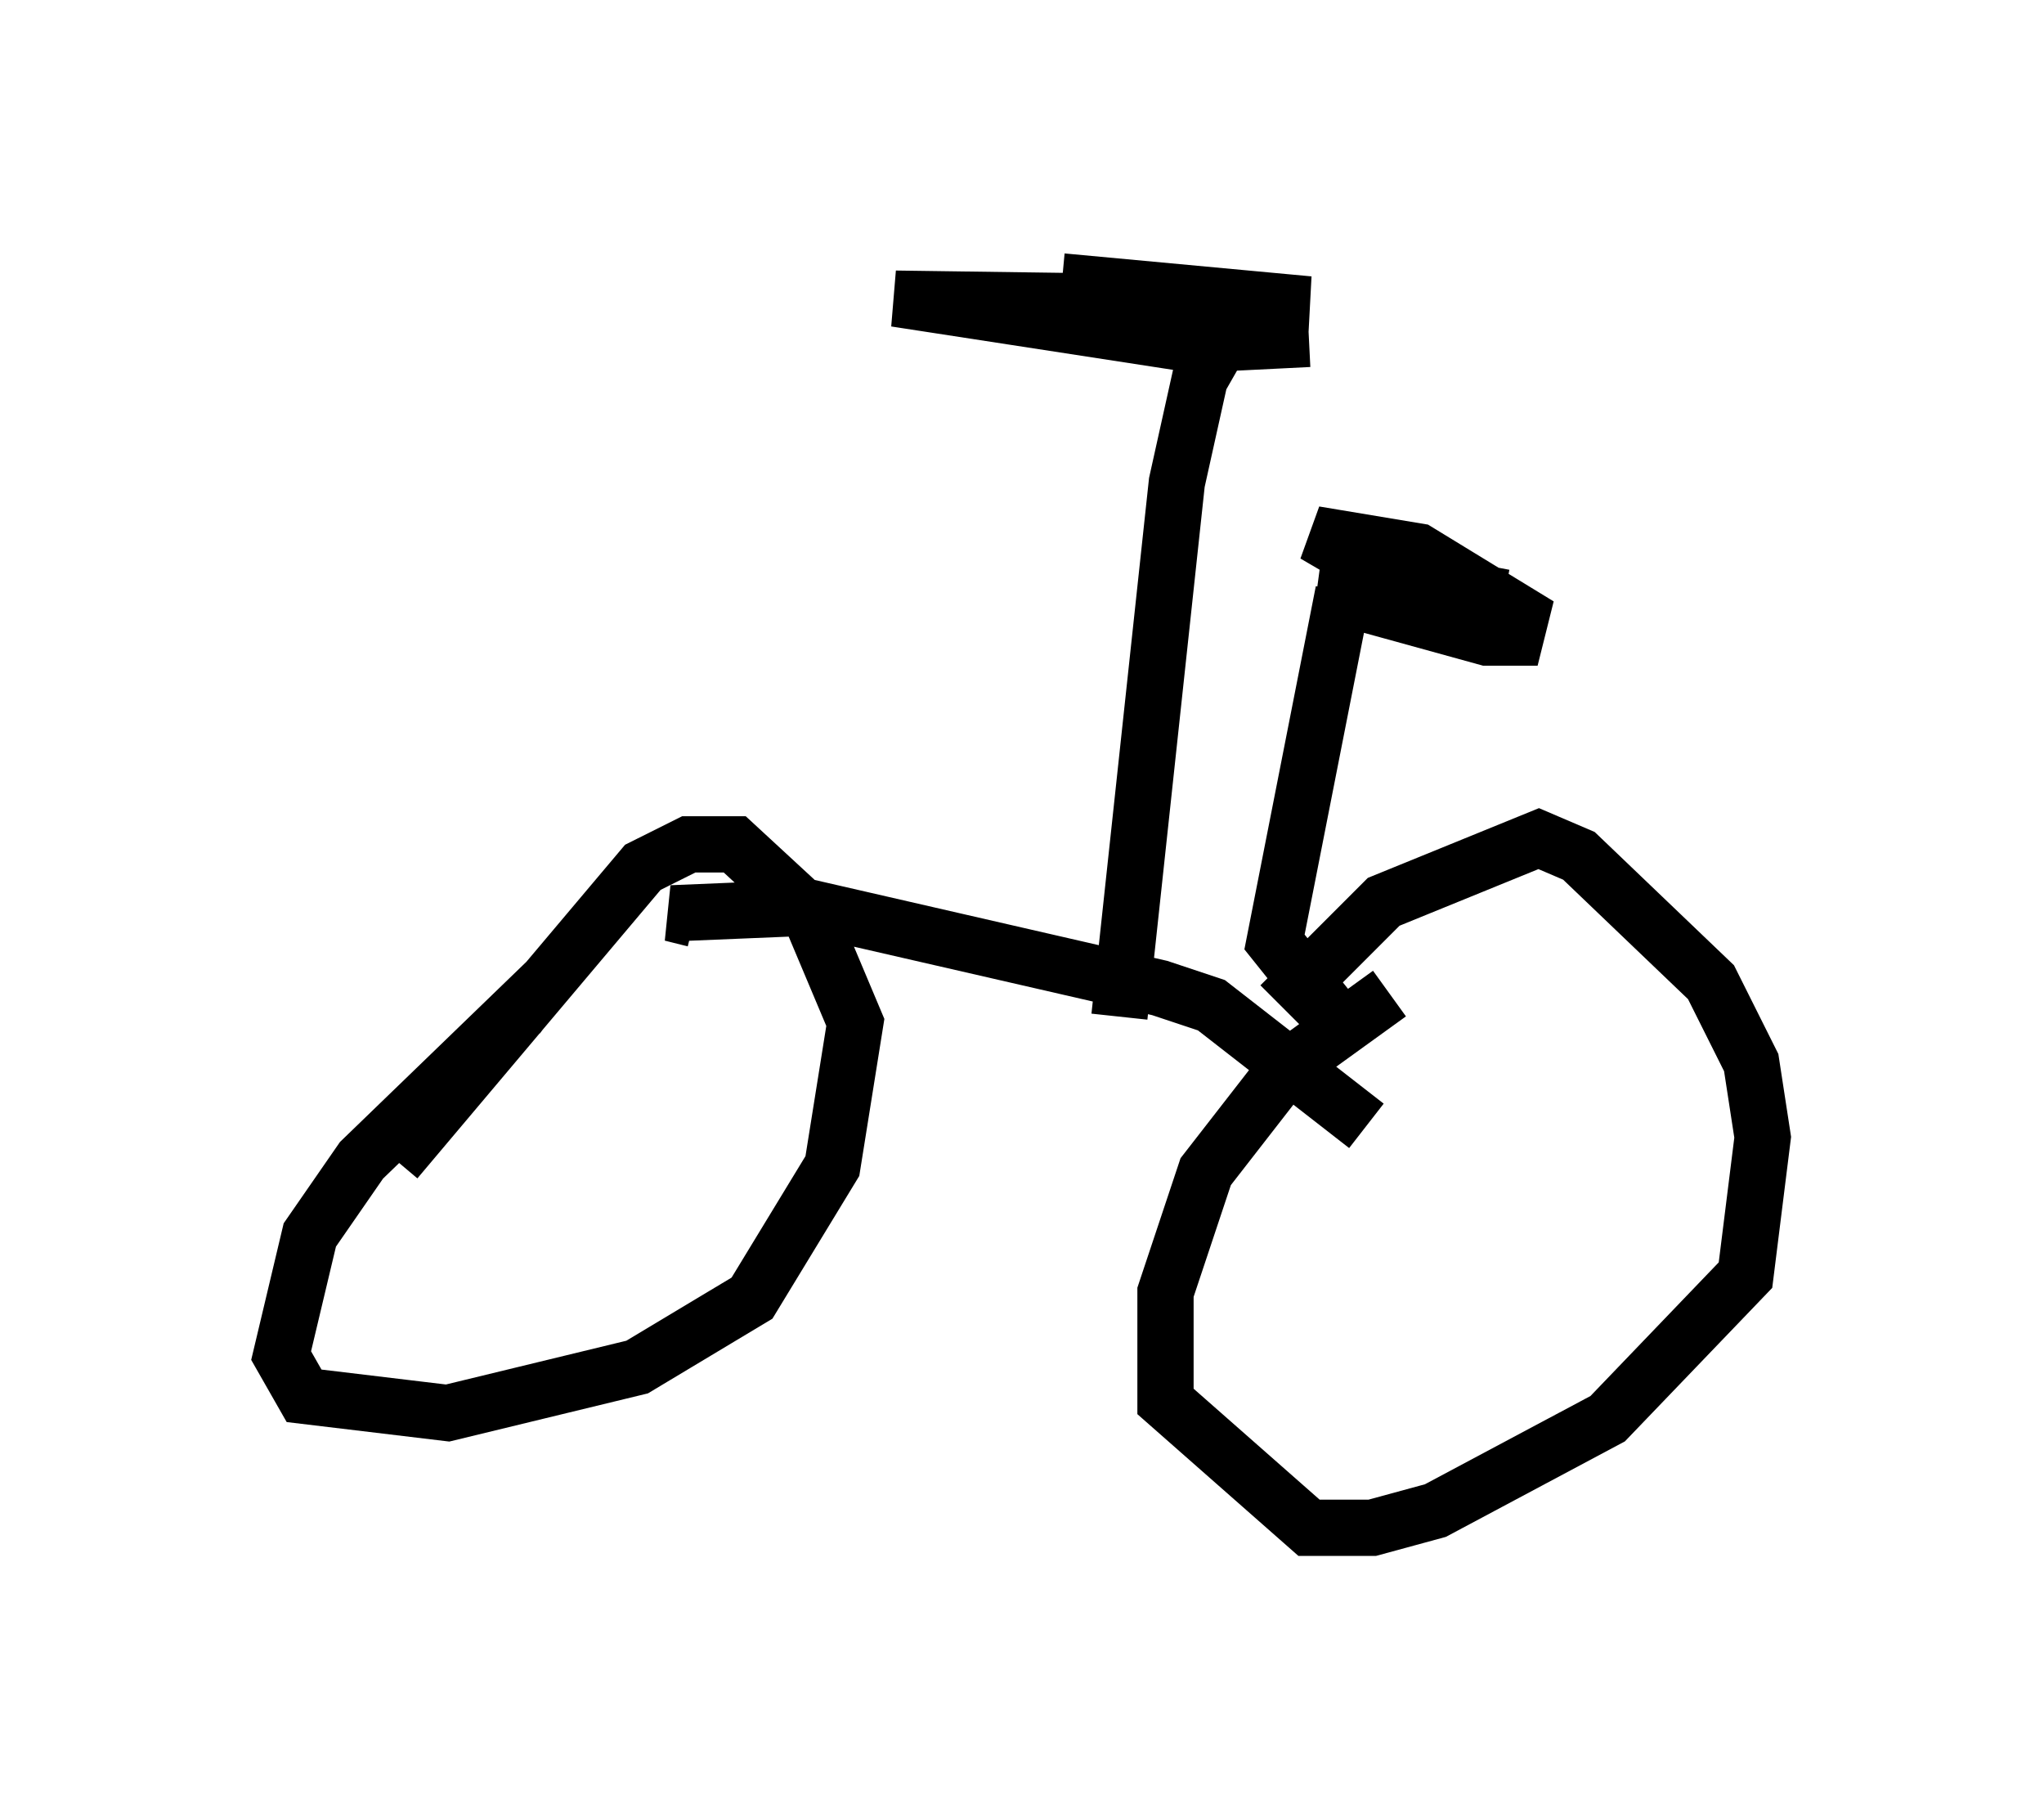 <?xml version="1.0" encoding="utf-8" ?>
<svg baseProfile="full" height="32.152" version="1.1" width="36.338" xmlns="http://www.w3.org/2000/svg" xmlns:ev="http://www.w3.org/2001/xml-events" xmlns:xlink="http://www.w3.org/1999/xlink"><defs /><rect fill="white" height="32.152" width="36.338" x="0" y="0" /><path d="M28.377, 17.046 m-3.675, 0.613 l-1.838, 1.327 -1.429, 1.838 l-0.715, 2.144 0.0, 1.94 l2.552, 2.246 1.123, 0.0 l1.123, -0.306 3.063, -1.633 l2.45, -2.552 0.306, -2.45 l-0.204, -1.327 -0.715, -1.429 l-2.348, -2.246 -0.715, -0.306 l-2.756, 1.123 -1.838, 1.838 m1.531, 2.144 l-2.756, -2.144 -0.919, -0.306 l-6.227, -1.429 -2.45, 0.102 l0.408, 0.102 m-2.45, 1.633 l-0.408, -0.306 -3.063, 2.96 l-0.919, 1.327 -0.51, 2.144 l0.408, 0.715 2.552, 0.306 l3.369, -0.817 2.042, -1.225 l1.429, -2.348 0.408, -2.552 l-0.817, -1.94 -1.327, -1.225 l-0.817, 0.0 -0.817, 0.408 l-4.39, 5.206 m12.863, -2.552 l1.021, -9.494 0.408, -1.838 l0.817, -1.429 -3.267, -0.306 l4.39, 0.408 -7.35, -0.102 l5.308, 0.817 2.042, -0.102 m0.613, 12.25 l-1.225, -1.531 1.225, -6.227 l-0.408, 0.0 2.96, 0.817 l0.51, 0.0 0.102, -0.408 l-1.838, -1.123 -1.838, -0.306 l1.225, 0.715 2.144, 0.408 " fill="none" stroke="black" stroke-width="1" /></svg>